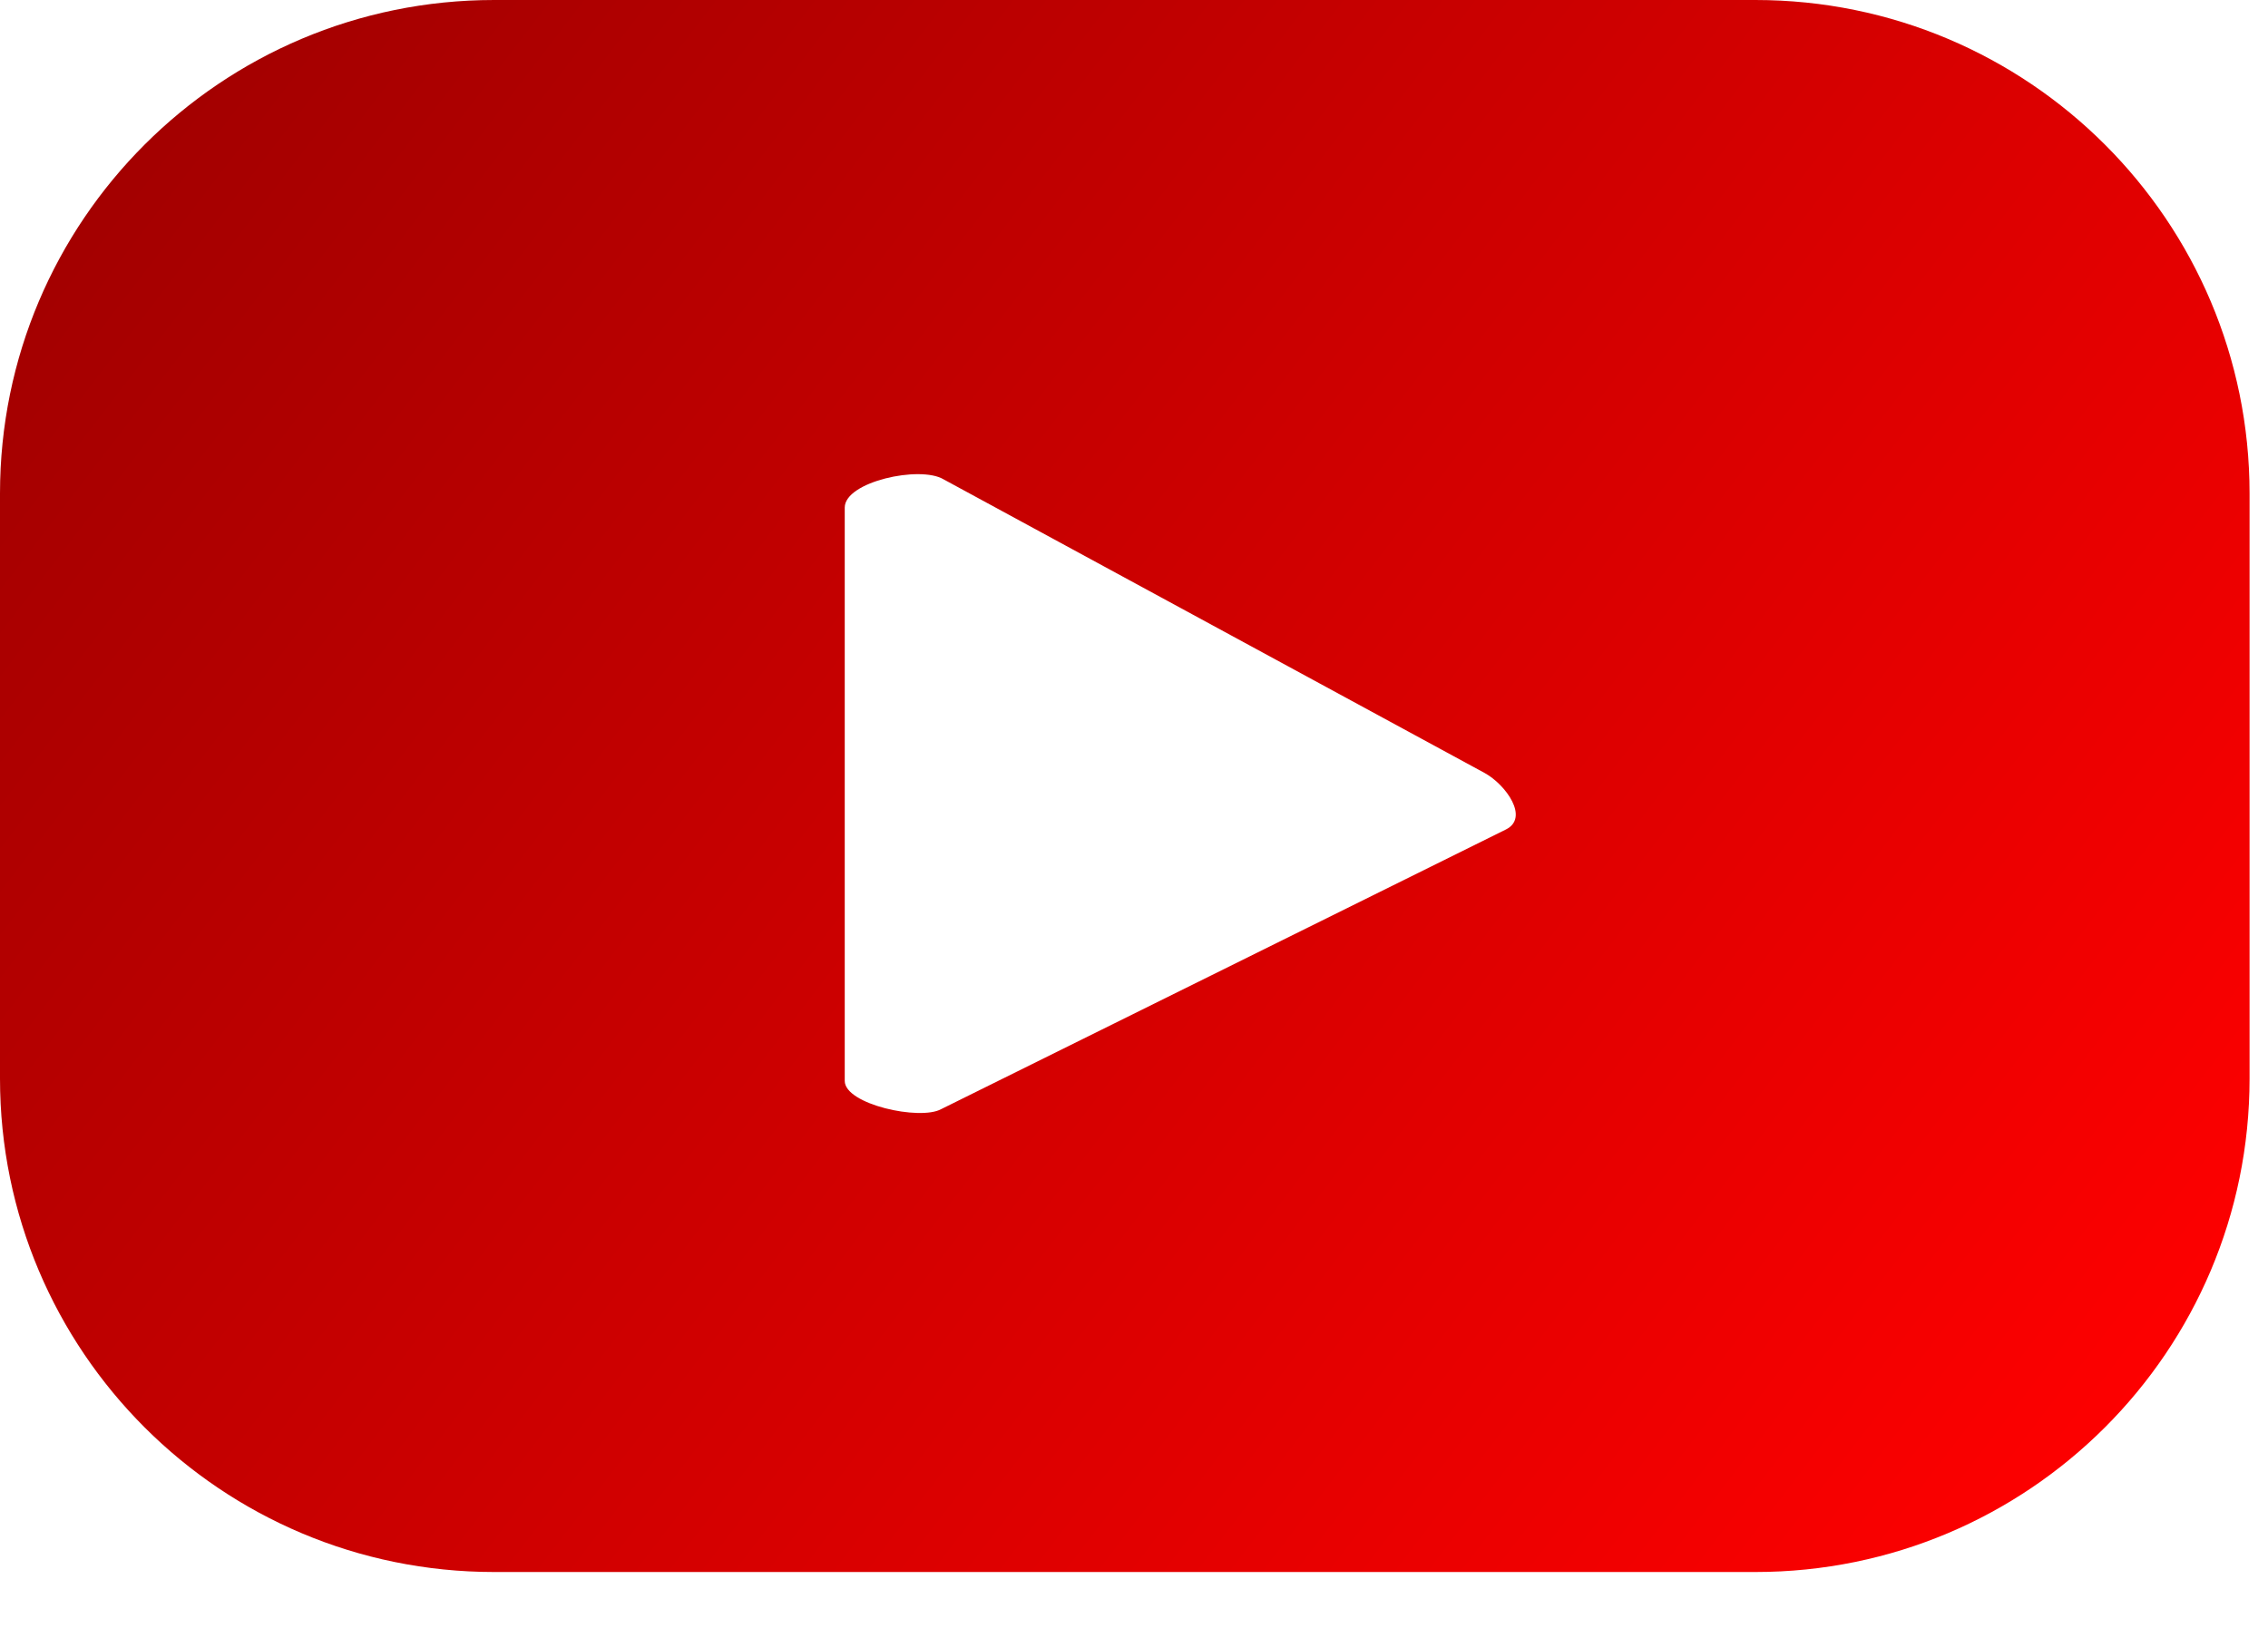 <svg width="39" height="28" viewBox="0 0 39 28" fill="none" xmlns="http://www.w3.org/2000/svg">
<path d="M38.683 8.488C38.683 3.799 34.879 0 30.185 0H8.497C3.804 0 0 3.799 0 8.488V18.551C0 23.24 3.804 27.039 8.497 27.039H30.185C34.879 27.039 38.683 23.24 38.683 18.551V8.488ZM25.896 14.267L16.185 19.077C15.821 19.279 14.526 18.996 14.526 18.592V8.73C14.526 8.285 15.821 8.002 16.226 8.245L25.532 13.297C25.896 13.499 26.301 14.065 25.896 14.267Z" fill="url(#paint0_linear_2_33)"/>
<defs>
<linearGradient id="paint0_linear_2_33" x1="36.132" y1="26.348" x2="0.357" y2="-1.048" gradientUnits="userSpaceOnUse">
<stop stop-color="#FF0000"/>
<stop offset="1" stop-color="#9B0000"/>
</linearGradient>
</defs>
</svg>
